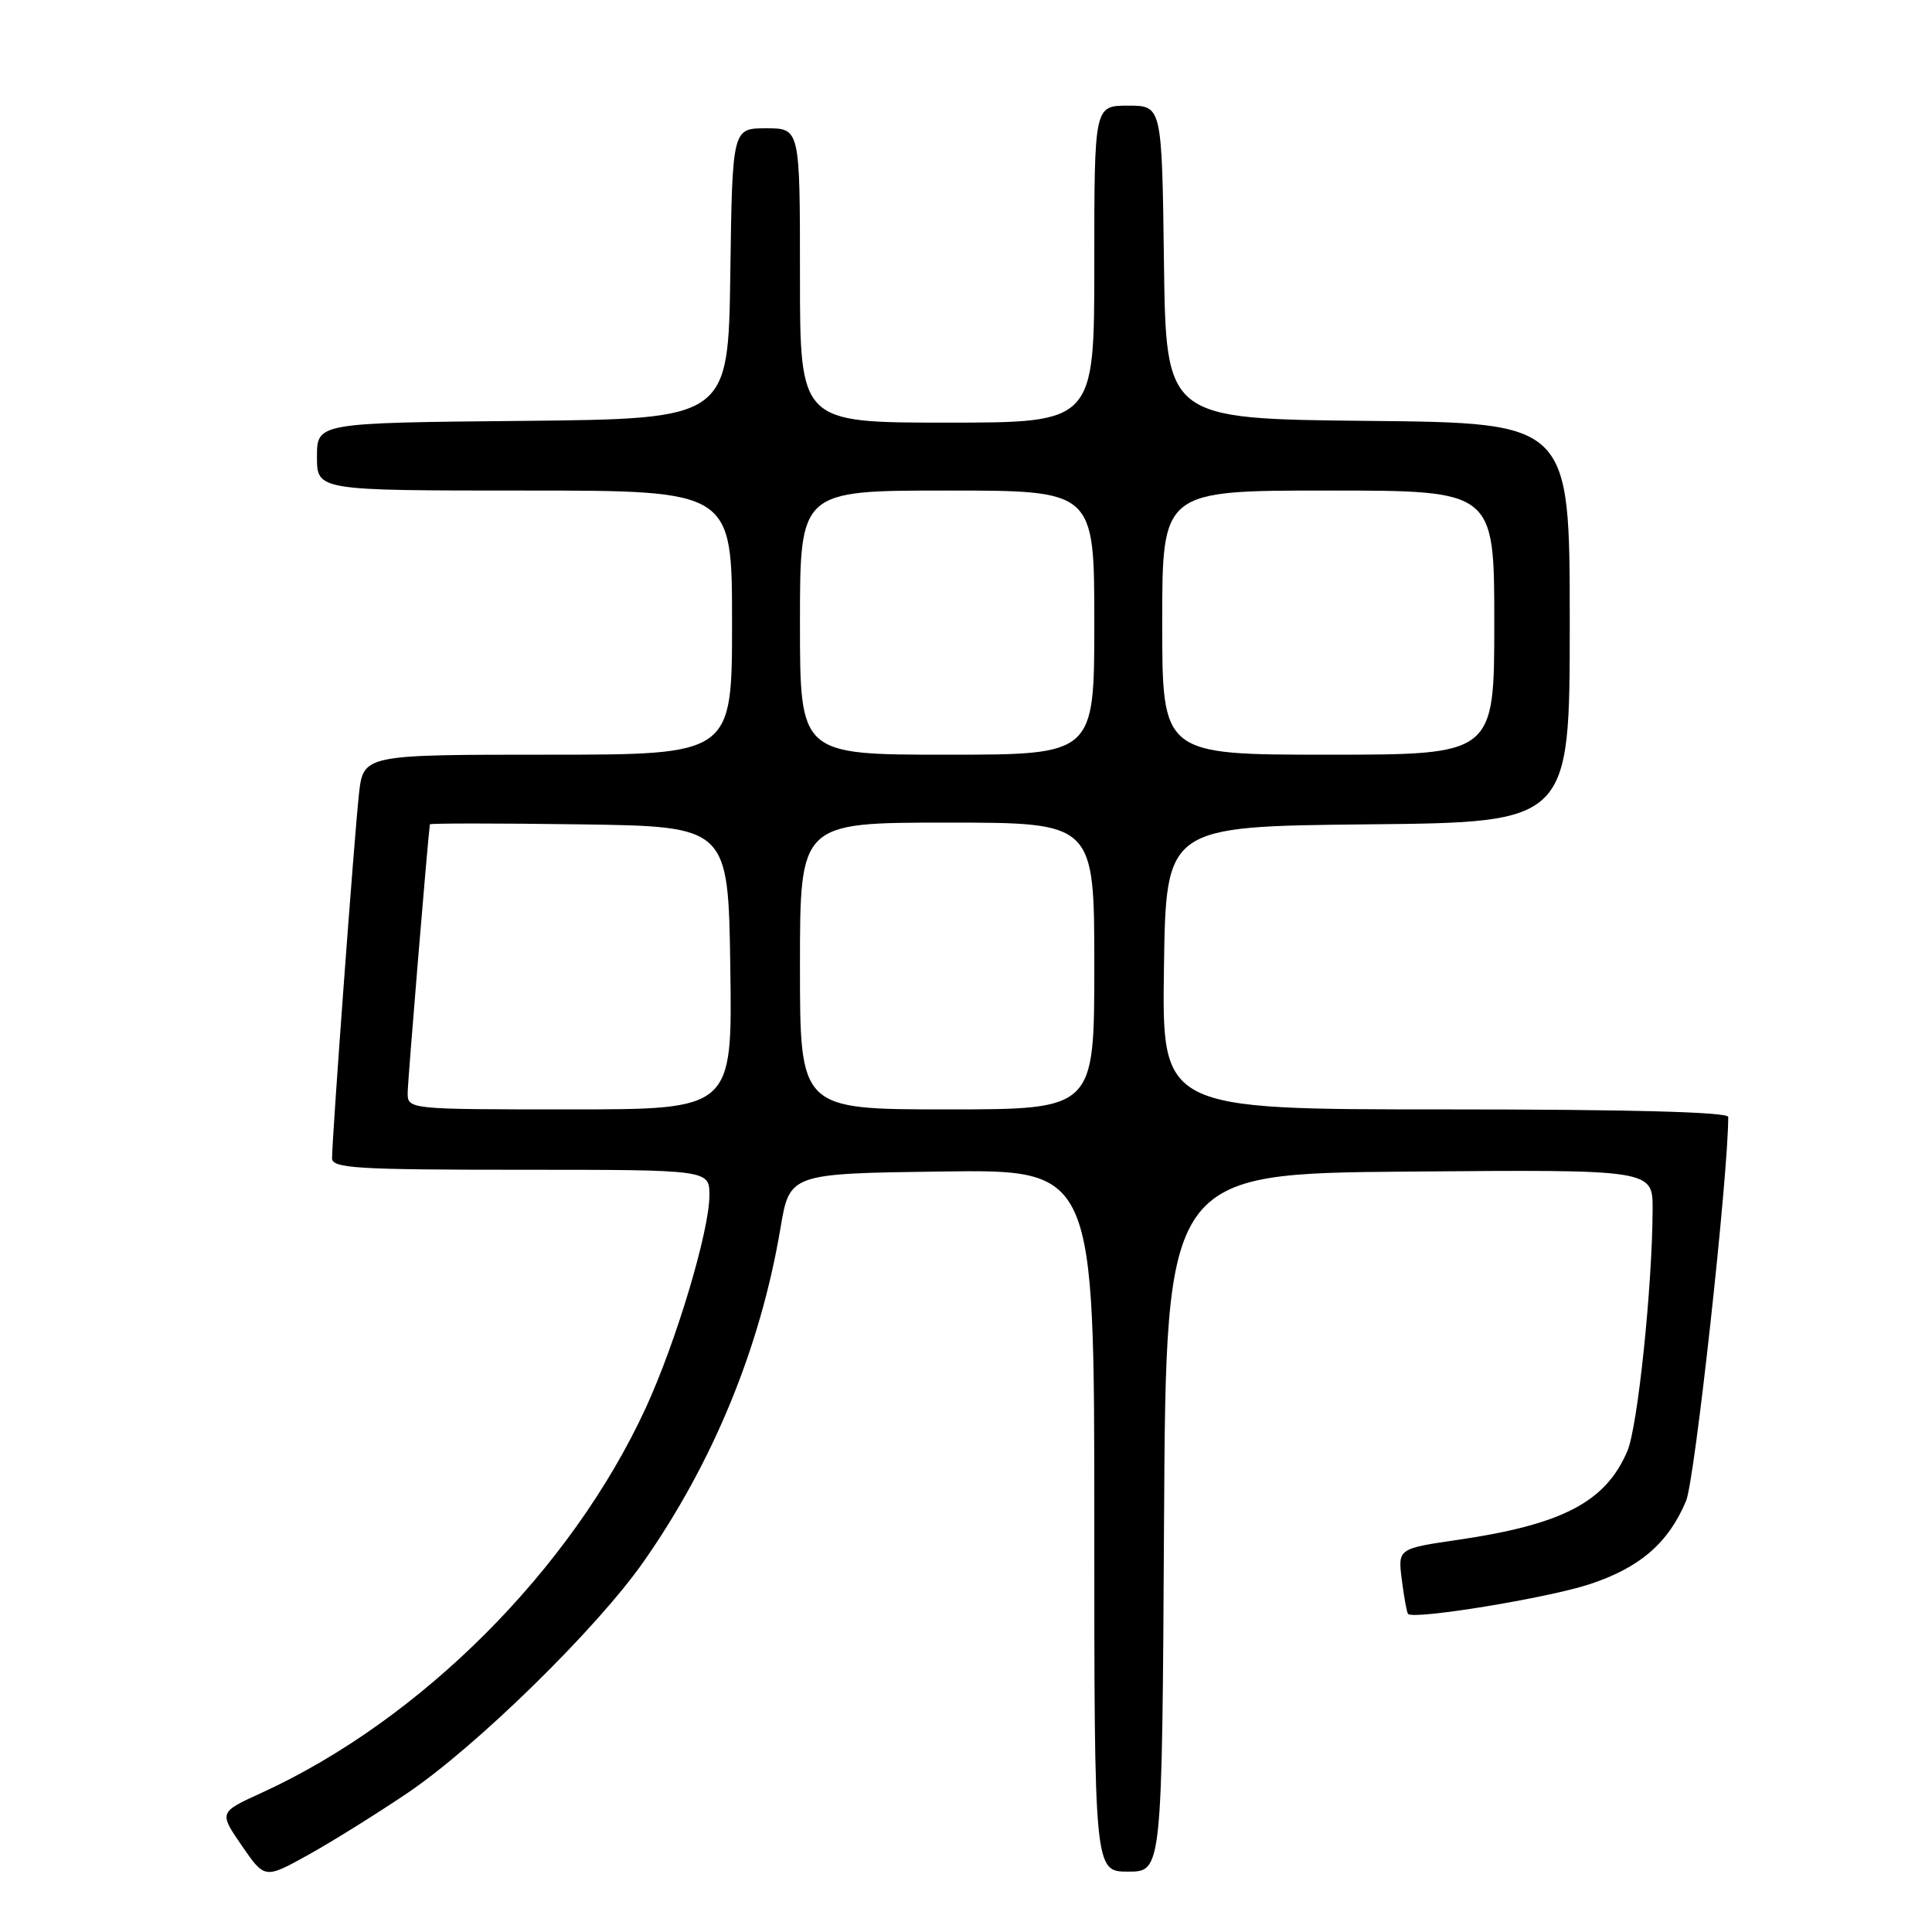 <?xml version="1.0" encoding="UTF-8" standalone="no"?>
<!DOCTYPE svg PUBLIC "-//W3C//DTD SVG 1.1//EN" "http://www.w3.org/Graphics/SVG/1.1/DTD/svg11.dtd" >
<svg xmlns="http://www.w3.org/2000/svg" xmlns:xlink="http://www.w3.org/1999/xlink" version="1.1" viewBox="0 0 256 256">
 <g >
 <path fill="currentColor"
d=" M 54.00 237.58 C 63.13 231.41 79.03 215.84 85.23 207.00 C 94.47 193.83 100.75 178.56 103.41 162.77 C 104.63 155.50 104.63 155.50 124.82 155.23 C 145.00 154.96 145.00 154.96 145.00 201.48 C 145.00 248.00 145.00 248.00 149.49 248.00 C 153.98 248.00 153.98 248.00 154.24 201.75 C 154.50 155.50 154.50 155.50 186.75 155.24 C 219.00 154.97 219.00 154.97 218.98 160.24 C 218.95 170.40 217.01 189.05 215.64 192.26 C 212.76 199.02 207.07 202.00 193.16 204.04 C 185.22 205.20 185.22 205.20 185.75 209.35 C 186.04 211.63 186.41 213.66 186.57 213.85 C 187.26 214.66 204.97 211.77 210.59 209.93 C 217.26 207.75 221.08 204.46 223.42 198.86 C 224.58 196.07 229.00 155.81 229.00 148.00 C 229.00 147.35 215.91 147.00 191.48 147.00 C 153.96 147.00 153.96 147.00 154.23 128.25 C 154.50 109.50 154.50 109.50 181.25 109.23 C 208.00 108.97 208.00 108.97 208.00 82.50 C 208.00 56.03 208.00 56.03 181.25 55.77 C 154.50 55.50 154.50 55.50 154.23 34.75 C 153.96 14.00 153.96 14.00 149.48 14.00 C 145.00 14.00 145.00 14.00 145.00 35.00 C 145.00 56.00 145.00 56.00 125.50 56.00 C 106.00 56.00 106.00 56.00 106.00 36.50 C 106.00 17.00 106.00 17.00 101.52 17.00 C 97.04 17.00 97.04 17.00 96.77 36.25 C 96.50 55.50 96.50 55.50 69.25 55.77 C 42.00 56.03 42.00 56.03 42.00 60.52 C 42.00 65.00 42.00 65.00 69.50 65.00 C 97.00 65.00 97.00 65.00 97.00 82.50 C 97.00 100.00 97.00 100.00 72.57 100.00 C 48.14 100.00 48.14 100.00 47.56 105.25 C 46.96 110.64 44.00 150.72 44.00 153.47 C 44.00 154.80 47.23 155.00 69.00 155.00 C 94.00 155.00 94.00 155.00 94.00 158.39 C 94.00 163.12 89.57 177.89 85.53 186.64 C 75.68 207.97 55.78 227.89 34.68 237.55 C 29.00 240.14 29.00 240.14 32.04 244.56 C 35.08 248.97 35.08 248.97 40.79 245.81 C 43.93 244.07 49.88 240.36 54.00 237.58 Z  M 54.02 144.75 C 54.04 143.12 56.66 111.47 56.96 109.23 C 56.98 109.08 65.89 109.08 76.75 109.23 C 96.50 109.50 96.50 109.50 96.77 128.25 C 97.04 147.00 97.04 147.00 75.52 147.00 C 54.00 147.00 54.00 147.00 54.02 144.75 Z  M 106.00 128.00 C 106.00 109.00 106.00 109.00 125.50 109.00 C 145.00 109.00 145.00 109.00 145.00 128.00 C 145.00 147.00 145.00 147.00 125.50 147.00 C 106.00 147.00 106.00 147.00 106.00 128.00 Z  M 106.00 82.50 C 106.00 65.00 106.00 65.00 125.50 65.00 C 145.00 65.00 145.00 65.00 145.00 82.50 C 145.00 100.00 145.00 100.00 125.50 100.00 C 106.00 100.00 106.00 100.00 106.00 82.50 Z  M 154.00 82.50 C 154.00 65.00 154.00 65.00 176.00 65.00 C 198.00 65.00 198.00 65.00 198.00 82.50 C 198.00 100.00 198.00 100.00 176.00 100.00 C 154.00 100.00 154.00 100.00 154.00 82.50 Z "/>
</g>
</svg>